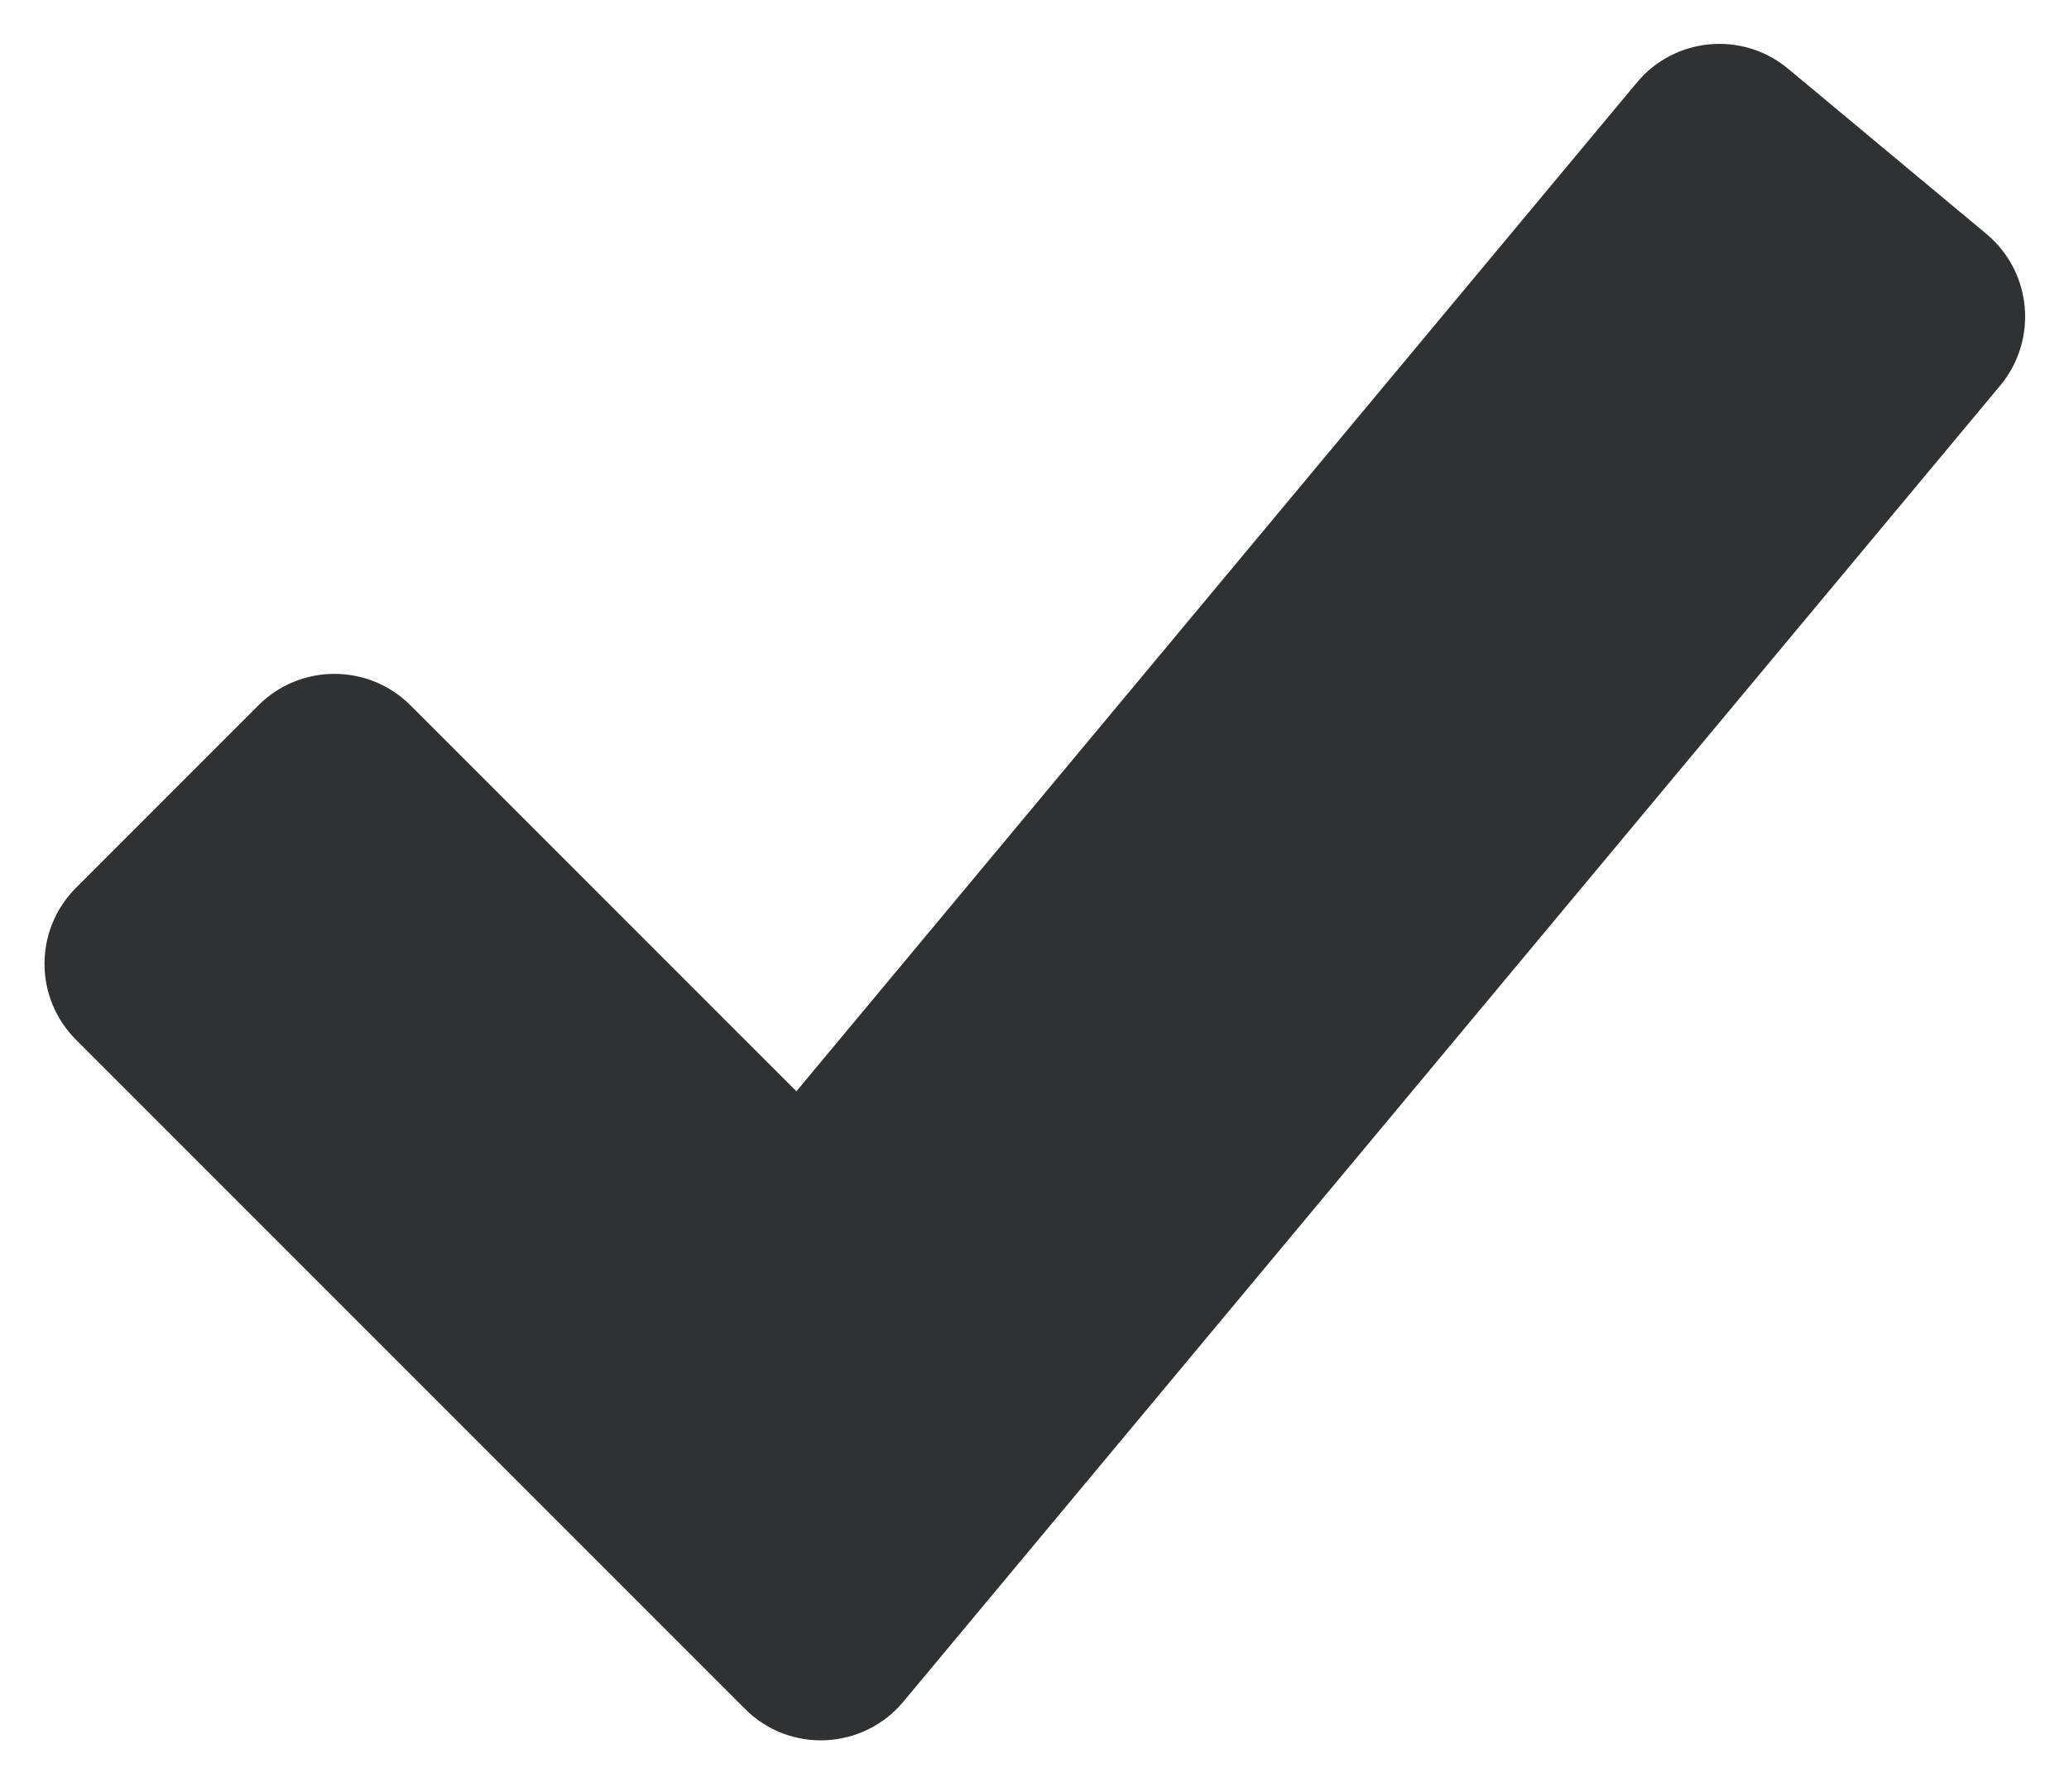 <svg xmlns="http://www.w3.org/2000/svg" xmlns:xlink="http://www.w3.org/1999/xlink" fill="none" version="1.1" width="9.623" height="8.334" viewBox="0 0 9.623 8.334"><g style="mix-blend-mode:passthrough"><path d="M4.202,7.913L9.303,1.793C9.48,1.58,9.451,1.265,9.239,1.088L8.317,0.32C8.105,0.143,7.789,0.172,7.613,0.384L3.704,5.075L1.909,3.28C1.714,3.085,1.397,3.085,1.202,3.28L0.354,4.128C0.158,4.324,0.158,4.64,0.354,4.836L3.465,7.947C3.672,8.155,4.014,8.139,4.202,7.913" fill-rule="evenodd" fill="#303133" fill-opacity="1"/></g></svg>